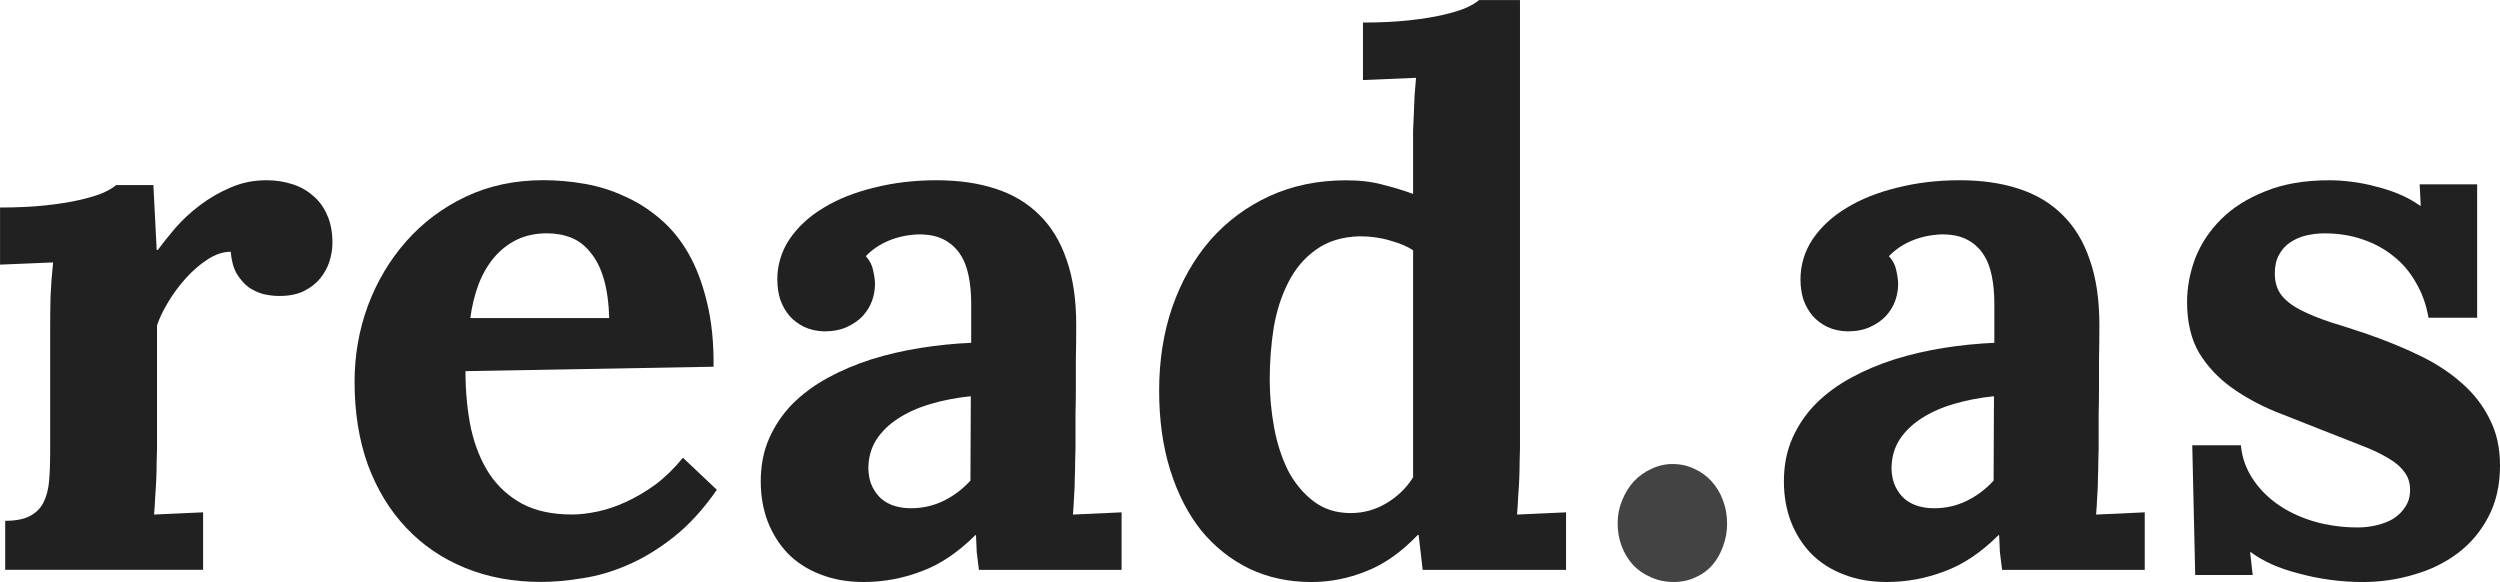 <?xml version="1.0" encoding="UTF-8" standalone="no"?>
<!-- Created with Inkscape (http://www.inkscape.org/) -->

<svg
   xmlns:dc="http://purl.org/dc/elements/1.1/"
   xmlns:cc="http://creativecommons.org/ns#"
   xmlns:rdf="http://www.w3.org/1999/02/22-rdf-syntax-ns#"
   xmlns:svg="http://www.w3.org/2000/svg"
   xmlns="http://www.w3.org/2000/svg"
   xmlns:sodipodi="http://sodipodi.sourceforge.net/DTD/sodipodi-0.dtd"
   xmlns:inkscape="http://www.inkscape.org/namespaces/inkscape"
   width="37.389mm"
   height="8.704mm"
   viewBox="0 0 132.48 30.84"
   id="svg2"
   version="1.1"
   inkscape:version="0.91 r13725"
   sodipodi:docname="wordmark.svg">
  <defs
     id="defs4" />
  <sodipodi:namedview
     id="base"
     pagecolor="#ffffff"
     bordercolor="#666666"
     borderopacity="1.0"
     inkscape:pageopacity="0.0"
     inkscape:pageshadow="2"
     inkscape:zoom="1.979899"
     inkscape:cx="58.487775"
     inkscape:cy="-1.1950071"
     inkscape:document-units="px"
     inkscape:current-layer="layer1"
     showgrid="false"
     fit-margin-top="0"
     fit-margin-left="0"
     fit-margin-right="0"
     fit-margin-bottom="0"
     inkscape:window-width="1280"
     inkscape:window-height="722"
     inkscape:window-x="0"
     inkscape:window-y="26"
     inkscape:window-maximized="1" />
  <g
     inkscape:label="Layer 1"
     inkscape:groupmode="layer"
     id="layer1"
     transform="translate(-141.466,-188.163)">
    <path
       inkscape:connector-curvature="0"
       id="path3353"
       style="font-style:normal;font-variant:normal;font-weight:bold;font-stretch:normal;font-size:medium;line-height:125%;font-family:Lora;-inkscape-font-specification:'Lora Bold';letter-spacing:0px;word-spacing:0px;fill:#000000;fill-opacity:0.871;stroke:none;stroke-width:1px;stroke-linecap:butt;stroke-linejoin:miter;stroke-opacity:1"
       d="m 155.587,197.714 q 0.703,0 1.328,0.195 0.645,0.195 1.113,0.605 0.488,0.391 0.762,1.016 0.293,0.625 0.293,1.504 0,0.469 -0.156,0.977 -0.156,0.488 -0.488,0.898 -0.332,0.41 -0.879,0.684 -0.527,0.254 -1.289,0.254 -0.41,0 -0.84,-0.098 -0.43,-0.117 -0.801,-0.371 -0.352,-0.273 -0.625,-0.723 -0.254,-0.449 -0.312,-1.152 -0.605,0 -1.23,0.41 -0.605,0.391 -1.152,0.996 -0.527,0.586 -0.938,1.27 -0.41,0.684 -0.586,1.23 l 0,6.523 q 0,0.293 -0.019,0.703 0,0.41 -0.019,0.879 -0.019,0.469 -0.059,0.977 -0.019,0.488 -0.059,0.938 l 2.598,-0.117 0,3.047 -10.488,0 0,-2.598 q 0.84,0 1.309,-0.254 0.488,-0.254 0.723,-0.723 0.234,-0.469 0.293,-1.113 0.059,-0.664 0.059,-1.465 l 0,-6.738 q 0,-0.723 0.019,-1.602 0.039,-0.898 0.137,-1.797 l -2.812,0.117 0,-3.027 q 1.387,0 2.441,-0.117 1.074,-0.117 1.816,-0.293 0.762,-0.176 1.211,-0.371 0.469,-0.215 0.684,-0.41 l 1.973,0 0.176,3.438 0.059,0 q 0.391,-0.527 0.938,-1.172 0.566,-0.645 1.289,-1.191 0.742,-0.566 1.621,-0.938 0.879,-0.391 1.914,-0.391 z" />
    <path
       inkscape:connector-curvature="0"
       id="path3355"
       style="font-style:normal;font-variant:normal;font-weight:bold;font-stretch:normal;font-size:medium;line-height:125%;font-family:Lora;-inkscape-font-specification:'Lora Bold';letter-spacing:0px;word-spacing:0px;fill:#000000;fill-opacity:0.871;stroke:none;stroke-width:1px;stroke-linecap:butt;stroke-linejoin:miter;stroke-opacity:1"
       d="m 170.45,200.526 q -0.879,0 -1.582,0.332 -0.684,0.332 -1.191,0.918 -0.508,0.586 -0.84,1.426 -0.312,0.82 -0.449,1.816 l 7.363,0 q -0.039,-1.23 -0.293,-2.09 -0.254,-0.859 -0.703,-1.387 -0.43,-0.547 -1.016,-0.781 -0.586,-0.234 -1.289,-0.234 z m 8.828,7.07 -13.145,0.234 q 0,1.641 0.293,3.047 0.312,1.387 0.977,2.402 0.664,0.996 1.738,1.582 1.074,0.566 2.637,0.566 0.605,0 1.348,-0.156 0.742,-0.156 1.504,-0.508 0.781,-0.352 1.562,-0.918 0.781,-0.586 1.465,-1.426 l 1.797,1.699 q -1.074,1.543 -2.285,2.5 -1.211,0.957 -2.441,1.484 -1.211,0.527 -2.402,0.703 -1.172,0.195 -2.188,0.195 -2.207,0 -4.023,-0.742 -1.816,-0.742 -3.125,-2.129 -1.309,-1.387 -2.031,-3.34 -0.703,-1.953 -0.703,-4.395 0,-2.109 0.703,-4.023 0.723,-1.934 2.031,-3.418 1.309,-1.484 3.145,-2.363 1.855,-0.879 4.121,-0.879 1.113,0 2.207,0.195 1.113,0.195 2.109,0.664 1.016,0.449 1.875,1.191 0.879,0.742 1.504,1.836 0.625,1.094 0.977,2.578 0.371,1.484 0.352,3.418 z" />
    <path
       inkscape:connector-curvature="0"
       id="path3357"
       style="font-style:normal;font-variant:normal;font-weight:bold;font-stretch:normal;font-size:medium;line-height:125%;font-family:Lora;-inkscape-font-specification:'Lora Bold';letter-spacing:0px;word-spacing:0px;fill:#000000;fill-opacity:0.871;stroke:none;stroke-width:1px;stroke-linecap:butt;stroke-linejoin:miter;stroke-opacity:1"
       d="m 192.911,209.159 q -1.133,0.117 -2.129,0.41 -0.996,0.293 -1.738,0.781 -0.723,0.469 -1.152,1.133 -0.41,0.664 -0.41,1.523 0.019,0.566 0.215,0.957 0.195,0.391 0.488,0.645 0.312,0.254 0.703,0.371 0.41,0.117 0.84,0.117 0.938,0 1.738,-0.391 0.801,-0.391 1.426,-1.074 l 0.019,-4.473 z m -10.254,-6.172 q 0,-1.172 0.645,-2.148 0.664,-0.977 1.797,-1.66 1.152,-0.703 2.695,-1.074 1.543,-0.391 3.301,-0.391 1.758,0 3.125,0.449 1.387,0.449 2.324,1.387 0.957,0.938 1.445,2.383 0.508,1.445 0.508,3.438 0,1.016 -0.019,1.797 0,0.762 0,1.484 0,0.703 -0.019,1.484 0,0.781 0,1.797 0,0.293 -0.019,0.703 0,0.41 -0.019,0.879 0,0.469 -0.039,0.977 -0.019,0.488 -0.059,0.938 l 2.578,-0.117 0,3.047 -7.559,0 q -0.078,-0.566 -0.117,-0.938 -0.019,-0.391 -0.039,-0.898 l -0.039,0 q -1.367,1.367 -2.852,1.914 -1.484,0.566 -3.066,0.566 -1.289,0 -2.305,-0.41 -1.016,-0.391 -1.719,-1.113 -0.684,-0.723 -1.055,-1.68 -0.371,-0.977 -0.371,-2.129 0,-1.27 0.449,-2.285 0.449,-1.016 1.23,-1.816 0.801,-0.801 1.875,-1.387 1.074,-0.586 2.305,-0.977 1.25,-0.391 2.598,-0.605 1.348,-0.215 2.695,-0.273 l 0,-2.09 q 0,-0.801 -0.137,-1.465 -0.137,-0.684 -0.469,-1.172 -0.332,-0.488 -0.879,-0.762 -0.547,-0.273 -1.367,-0.254 -0.82,0.039 -1.523,0.332 -0.703,0.293 -1.211,0.82 0.312,0.332 0.391,0.762 0.098,0.43 0.098,0.723 0,0.43 -0.156,0.879 -0.156,0.43 -0.488,0.801 -0.332,0.352 -0.84,0.586 -0.508,0.234 -1.211,0.234 -0.586,-0.019 -1.055,-0.234 -0.469,-0.234 -0.781,-0.586 -0.312,-0.371 -0.488,-0.859 -0.156,-0.488 -0.156,-1.055 z" />
    <path
       inkscape:connector-curvature="0"
       id="path3359"
       style="font-style:normal;font-variant:normal;font-weight:bold;font-stretch:normal;font-size:medium;line-height:125%;font-family:Lora;-inkscape-font-specification:'Lora Bold';letter-spacing:0px;word-spacing:0px;fill:#000000;fill-opacity:0.871;stroke:none;stroke-width:1px;stroke-linecap:butt;stroke-linejoin:miter;stroke-opacity:1"
       d="m 222.013,188.163 0,23.77 q 0,0.293 -0.019,0.703 0,0.41 -0.019,0.879 -0.019,0.469 -0.059,0.977 -0.019,0.488 -0.059,0.938 l 2.598,-0.117 0,3.047 -7.598,0 -0.215,-1.855 -0.039,0 q -1.328,1.387 -2.754,1.934 -1.406,0.566 -2.891,0.566 -1.797,0 -3.281,-0.703 -1.484,-0.723 -2.559,-2.031 -1.055,-1.328 -1.641,-3.203 -0.586,-1.875 -0.586,-4.199 0,-2.422 0.703,-4.453 0.723,-2.051 2.012,-3.535 1.309,-1.484 3.125,-2.324 1.836,-0.84 4.062,-0.84 1.113,0 1.953,0.234 0.859,0.215 1.602,0.488 l 0,-2.656 q 0,-0.293 0,-0.703 0.019,-0.41 0.039,-0.879 0.019,-0.469 0.039,-0.957 0.039,-0.508 0.078,-0.957 l -2.812,0.117 0,-3.047 q 1.387,0 2.441,-0.117 1.074,-0.117 1.816,-0.293 0.762,-0.176 1.211,-0.371 0.469,-0.215 0.684,-0.41 l 2.168,0 z m -8.965,27.188 q 1.016,0 1.895,-0.527 0.879,-0.527 1.406,-1.367 l 0,-12.031 q -0.43,-0.293 -1.191,-0.508 -0.762,-0.234 -1.641,-0.234 -1.387,0.039 -2.305,0.703 -0.918,0.645 -1.465,1.719 -0.547,1.055 -0.781,2.402 -0.215,1.348 -0.215,2.754 0,1.289 0.234,2.559 0.234,1.27 0.742,2.285 0.527,0.996 1.348,1.621 0.82,0.625 1.973,0.625 z" />
    <path
       inkscape:connector-curvature="0"
       id="path3361"
       style="font-style:normal;font-variant:normal;font-weight:bold;font-stretch:normal;font-size:medium;line-height:125%;font-family:Lora;-inkscape-font-specification:'Lora Bold';letter-spacing:0px;word-spacing:0px;fill:#434343;fill-opacity:1;stroke:none;stroke-width:1px;stroke-linecap:butt;stroke-linejoin:miter;stroke-opacity:1"
       d="m 232.989,215.897 q 0,0.645 -0.215,1.211 -0.195,0.566 -0.566,0.996 -0.352,0.41 -0.879,0.645 -0.527,0.254 -1.172,0.254 -0.664,0 -1.211,-0.254 -0.547,-0.234 -0.938,-0.645 -0.391,-0.43 -0.605,-0.996 -0.215,-0.566 -0.215,-1.211 0,-0.645 0.234,-1.211 0.234,-0.586 0.625,-1.016 0.41,-0.43 0.938,-0.664 0.527,-0.254 1.113,-0.254 0.625,0 1.152,0.254 0.527,0.234 0.918,0.664 0.391,0.43 0.605,1.016 0.215,0.566 0.215,1.211 z" />
    <path
       inkscape:connector-curvature="0"
       id="path3363"
       style="font-style:normal;font-variant:normal;font-weight:bold;font-stretch:normal;font-size:medium;line-height:125%;font-family:Lora;-inkscape-font-specification:'Lora Bold';letter-spacing:0px;word-spacing:0px;fill:#000000;fill-opacity:0.871;stroke:none;stroke-width:1px;stroke-linecap:butt;stroke-linejoin:miter;stroke-opacity:1"
       d="m 247.13,209.159 q -1.133,0.117 -2.129,0.41 -0.996,0.293 -1.738,0.781 -0.723,0.469 -1.152,1.133 -0.41,0.664 -0.41,1.523 0.019,0.566 0.215,0.957 0.195,0.391 0.488,0.645 0.312,0.254 0.703,0.371 0.41,0.117 0.84,0.117 0.938,0 1.738,-0.391 0.801,-0.391 1.426,-1.074 l 0.019,-4.473 z m -10.254,-6.172 q 0,-1.172 0.645,-2.148 0.664,-0.977 1.797,-1.66 1.152,-0.703 2.695,-1.074 1.543,-0.391 3.301,-0.391 1.758,0 3.125,0.449 1.387,0.449 2.324,1.387 0.957,0.938 1.445,2.383 0.508,1.445 0.508,3.438 0,1.016 -0.019,1.797 0,0.762 0,1.484 0,0.703 -0.019,1.484 0,0.781 0,1.797 0,0.293 -0.019,0.703 0,0.41 -0.019,0.879 0,0.469 -0.039,0.977 -0.019,0.488 -0.059,0.938 l 2.578,-0.117 0,3.047 -7.559,0 q -0.078,-0.566 -0.117,-0.938 -0.019,-0.391 -0.039,-0.898 l -0.039,0 q -1.367,1.367 -2.852,1.914 -1.484,0.566 -3.066,0.566 -1.289,0 -2.305,-0.41 -1.016,-0.391 -1.719,-1.113 -0.684,-0.723 -1.055,-1.68 -0.371,-0.977 -0.371,-2.129 0,-1.27 0.449,-2.285 0.449,-1.016 1.23,-1.816 0.801,-0.801 1.875,-1.387 1.074,-0.586 2.305,-0.977 1.25,-0.391 2.598,-0.605 1.348,-0.215 2.695,-0.273 l 0,-2.09 q 0,-0.801 -0.137,-1.465 -0.137,-0.684 -0.469,-1.172 -0.332,-0.488 -0.879,-0.762 -0.547,-0.273 -1.367,-0.254 -0.82,0.039 -1.523,0.332 -0.703,0.293 -1.211,0.82 0.312,0.332 0.391,0.762 0.098,0.43 0.098,0.723 0,0.43 -0.156,0.879 -0.156,0.43 -0.488,0.801 -0.332,0.352 -0.84,0.586 -0.508,0.234 -1.211,0.234 -0.586,-0.019 -1.055,-0.234 -0.469,-0.234 -0.781,-0.586 -0.312,-0.371 -0.488,-0.859 -0.156,-0.488 -0.156,-1.055 z" />
    <path
       inkscape:connector-curvature="0"
       id="path3365"
       style="font-style:normal;font-variant:normal;font-weight:bold;font-stretch:normal;font-size:medium;line-height:125%;font-family:Lora;-inkscape-font-specification:'Lora Bold';letter-spacing:0px;word-spacing:0px;fill:#000000;fill-opacity:0.871;stroke:none;stroke-width:1px;stroke-linecap:butt;stroke-linejoin:miter;stroke-opacity:1"
       d="m 260.216,211.757 q 0.078,0.918 0.586,1.719 0.508,0.801 1.328,1.387 0.82,0.586 1.914,0.918 1.113,0.332 2.383,0.332 0.488,0 0.977,-0.117 0.508,-0.117 0.898,-0.352 0.391,-0.254 0.625,-0.625 0.254,-0.371 0.254,-0.898 0,-0.566 -0.312,-0.957 -0.293,-0.41 -0.879,-0.742 -0.586,-0.352 -1.465,-0.684 -0.859,-0.332 -1.992,-0.781 -1.25,-0.488 -2.52,-0.996 -1.27,-0.527 -2.305,-1.27 -1.035,-0.742 -1.699,-1.816 -0.645,-1.094 -0.645,-2.715 0,-1.152 0.43,-2.305 0.449,-1.152 1.367,-2.07 0.918,-0.918 2.344,-1.484 1.426,-0.586 3.398,-0.586 0.547,0 1.172,0.078 0.645,0.078 1.289,0.254 0.645,0.156 1.25,0.41 0.605,0.254 1.094,0.605 l 0.039,0 -0.059,-1.133 3.047,0 0,7.07 -2.578,0 q -0.176,-1.035 -0.664,-1.855 -0.469,-0.84 -1.191,-1.406 -0.723,-0.586 -1.66,-0.898 -0.918,-0.312 -1.992,-0.312 -0.508,0 -0.996,0.117 -0.469,0.117 -0.84,0.371 -0.371,0.254 -0.586,0.664 -0.215,0.391 -0.215,0.977 0,0.703 0.371,1.172 0.371,0.449 1.035,0.781 0.664,0.332 1.543,0.625 0.898,0.273 1.934,0.625 1.523,0.527 2.812,1.152 1.289,0.625 2.227,1.465 0.938,0.82 1.465,1.895 0.547,1.055 0.547,2.461 0,1.562 -0.625,2.734 -0.605,1.152 -1.621,1.914 -1.016,0.762 -2.324,1.133 -1.309,0.391 -2.715,0.391 -0.859,0 -1.719,-0.117 -0.859,-0.117 -1.641,-0.332 -0.781,-0.195 -1.445,-0.488 -0.645,-0.293 -1.113,-0.645 l -0.039,0 0.137,1.211 -3.047,0 -0.156,-6.875 2.578,0 z" />
  </g>
</svg>
